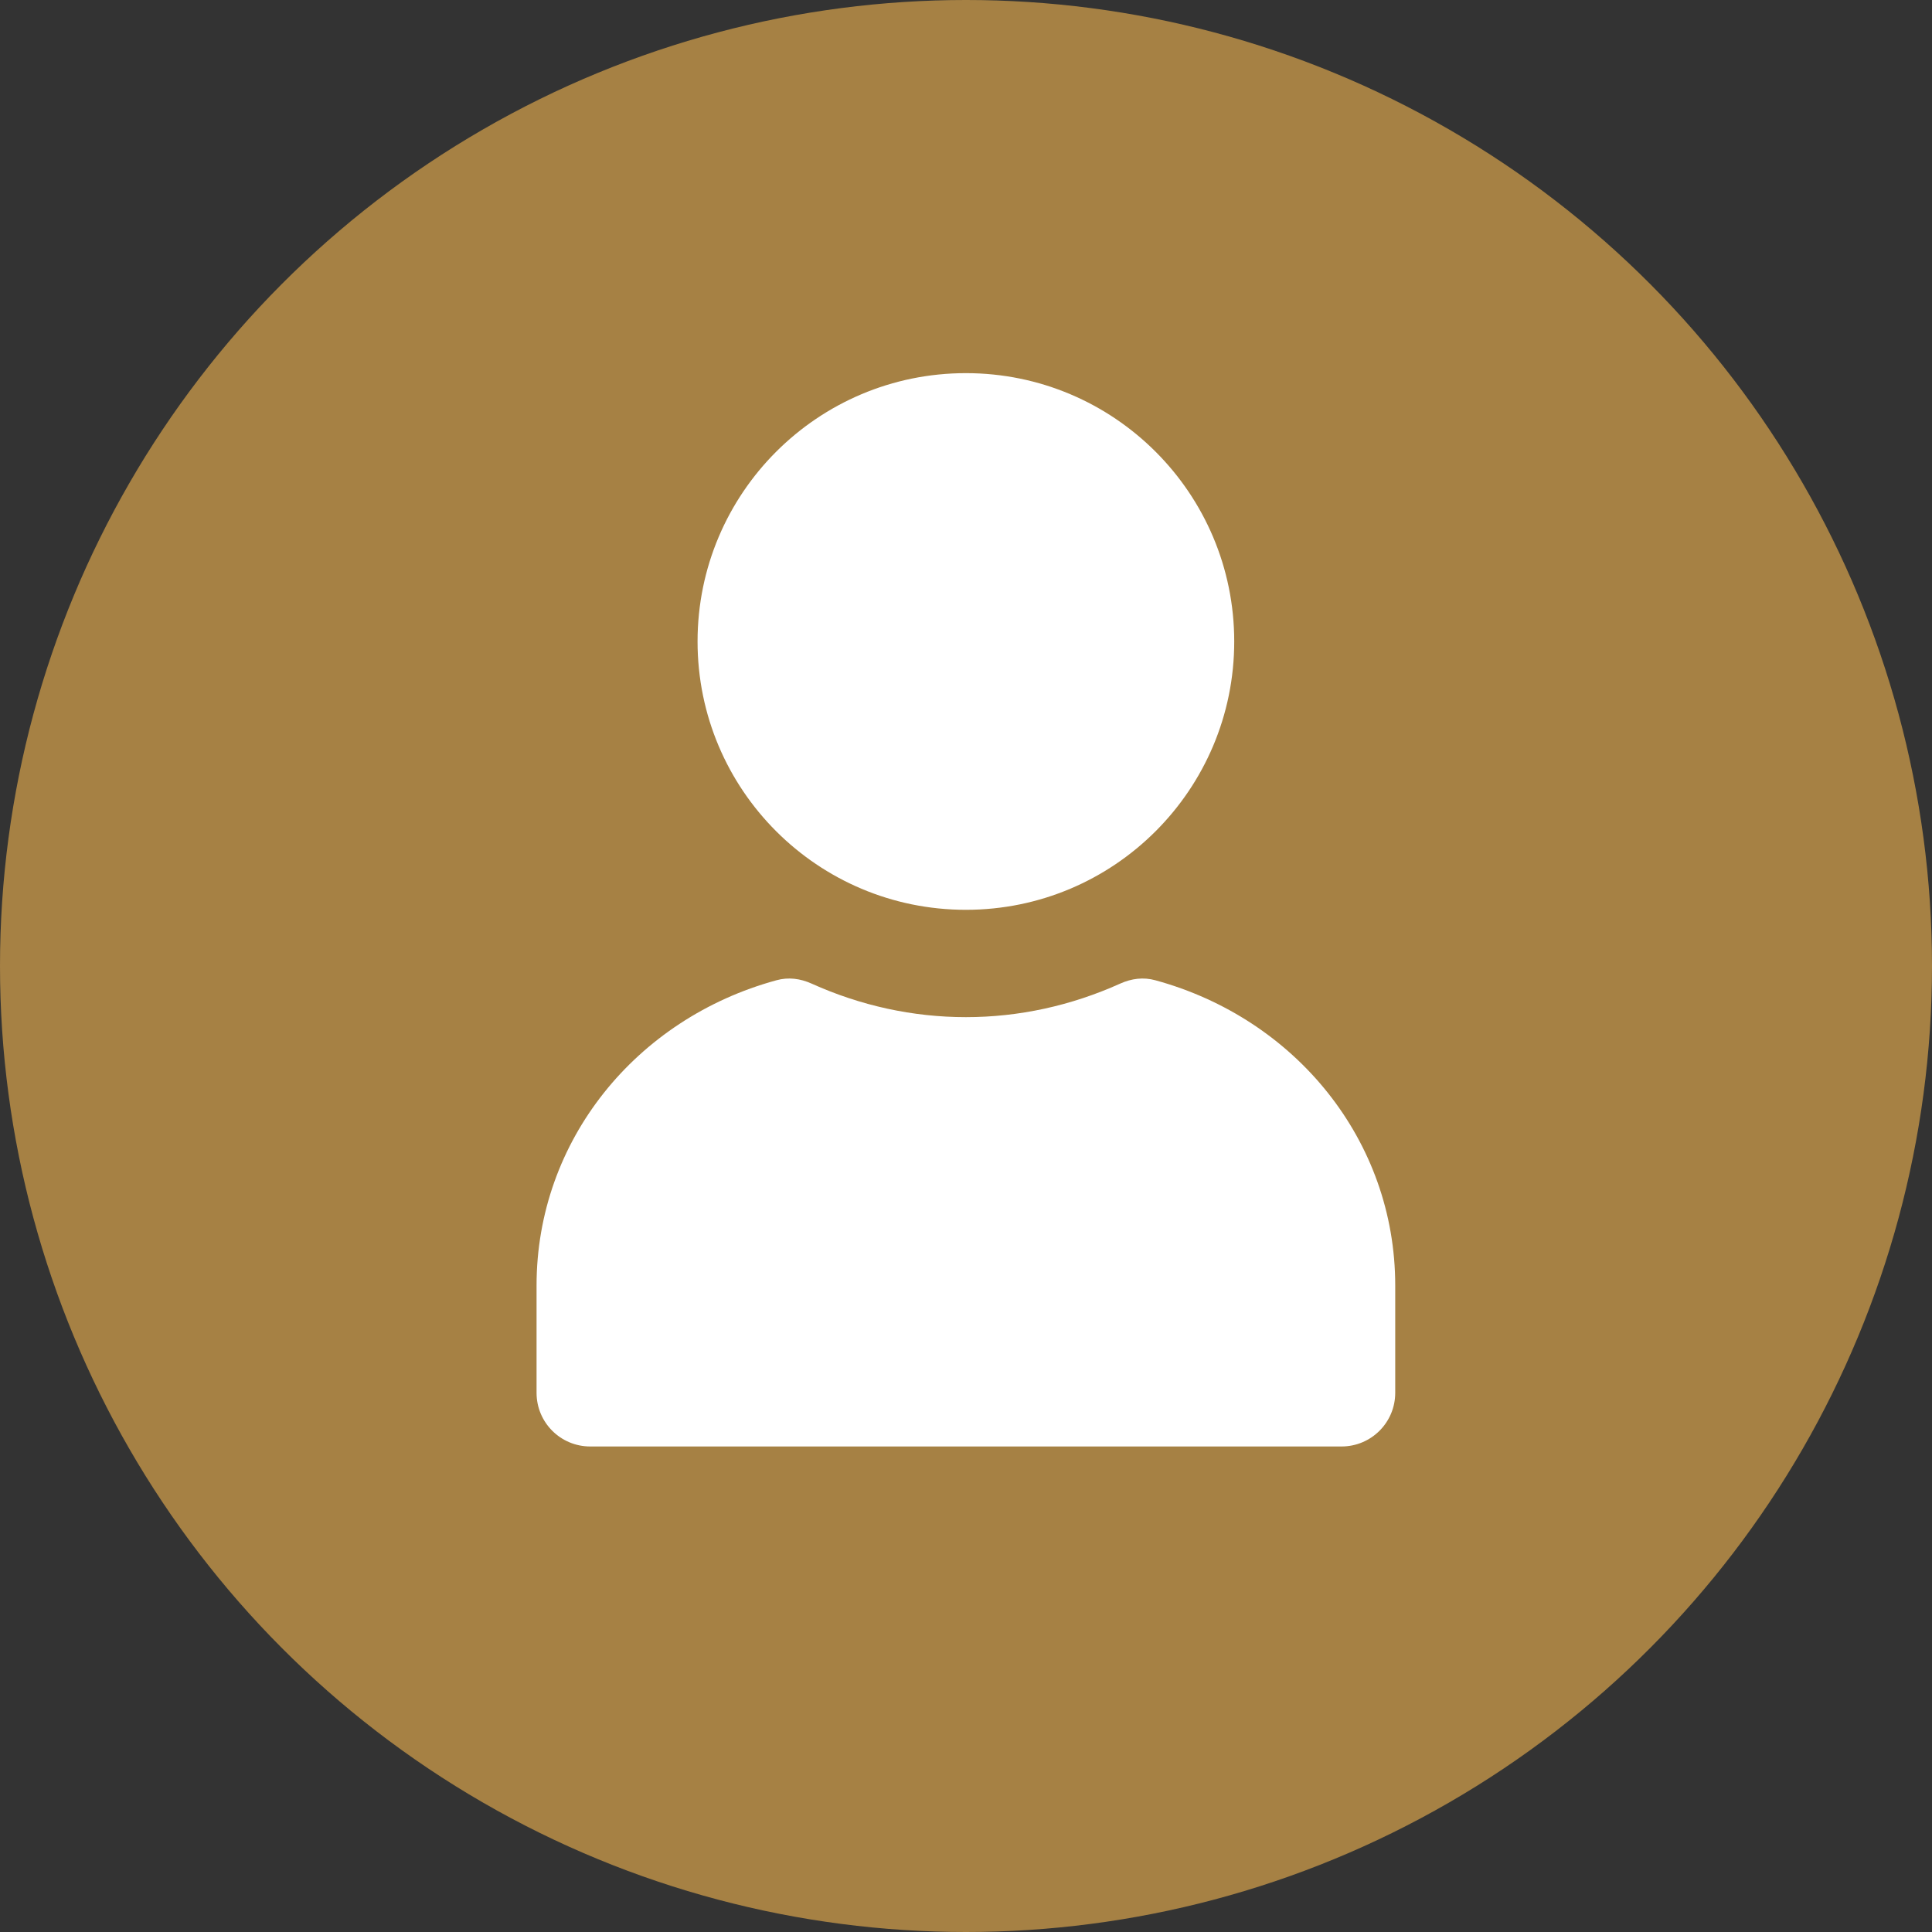 <svg width="36" height="36" viewBox="0 0 36 36" fill="none" xmlns="http://www.w3.org/2000/svg">
<rect x="0" y="0" width="36" height="36" fill="#333333" stroke="none"/>
<circle cx="18" cy="18" r="18" fill="#A68144"/>
<path d="M17.998 6.953C15.236 6.953 12.998 9.192 12.998 11.953C12.998 14.715 15.236 16.953 17.998 16.953C20.759 16.953 22.998 14.715 22.998 11.953C22.998 9.192 20.759 6.953 17.998 6.953ZM14.467 18.266C11.852 18.98 9.998 21.253 9.998 23.953V25.953C9.998 26.506 10.445 26.953 10.998 26.953H24.998C25.55 26.953 25.998 26.506 25.998 25.953V23.953C25.998 21.253 24.143 18.98 21.529 18.266C21.305 18.204 21.085 18.233 20.873 18.328C19.957 18.741 18.983 18.953 17.998 18.953C17.013 18.953 16.038 18.741 15.123 18.328C14.911 18.233 14.691 18.204 14.467 18.266Z" fill="white"/>
</svg>
